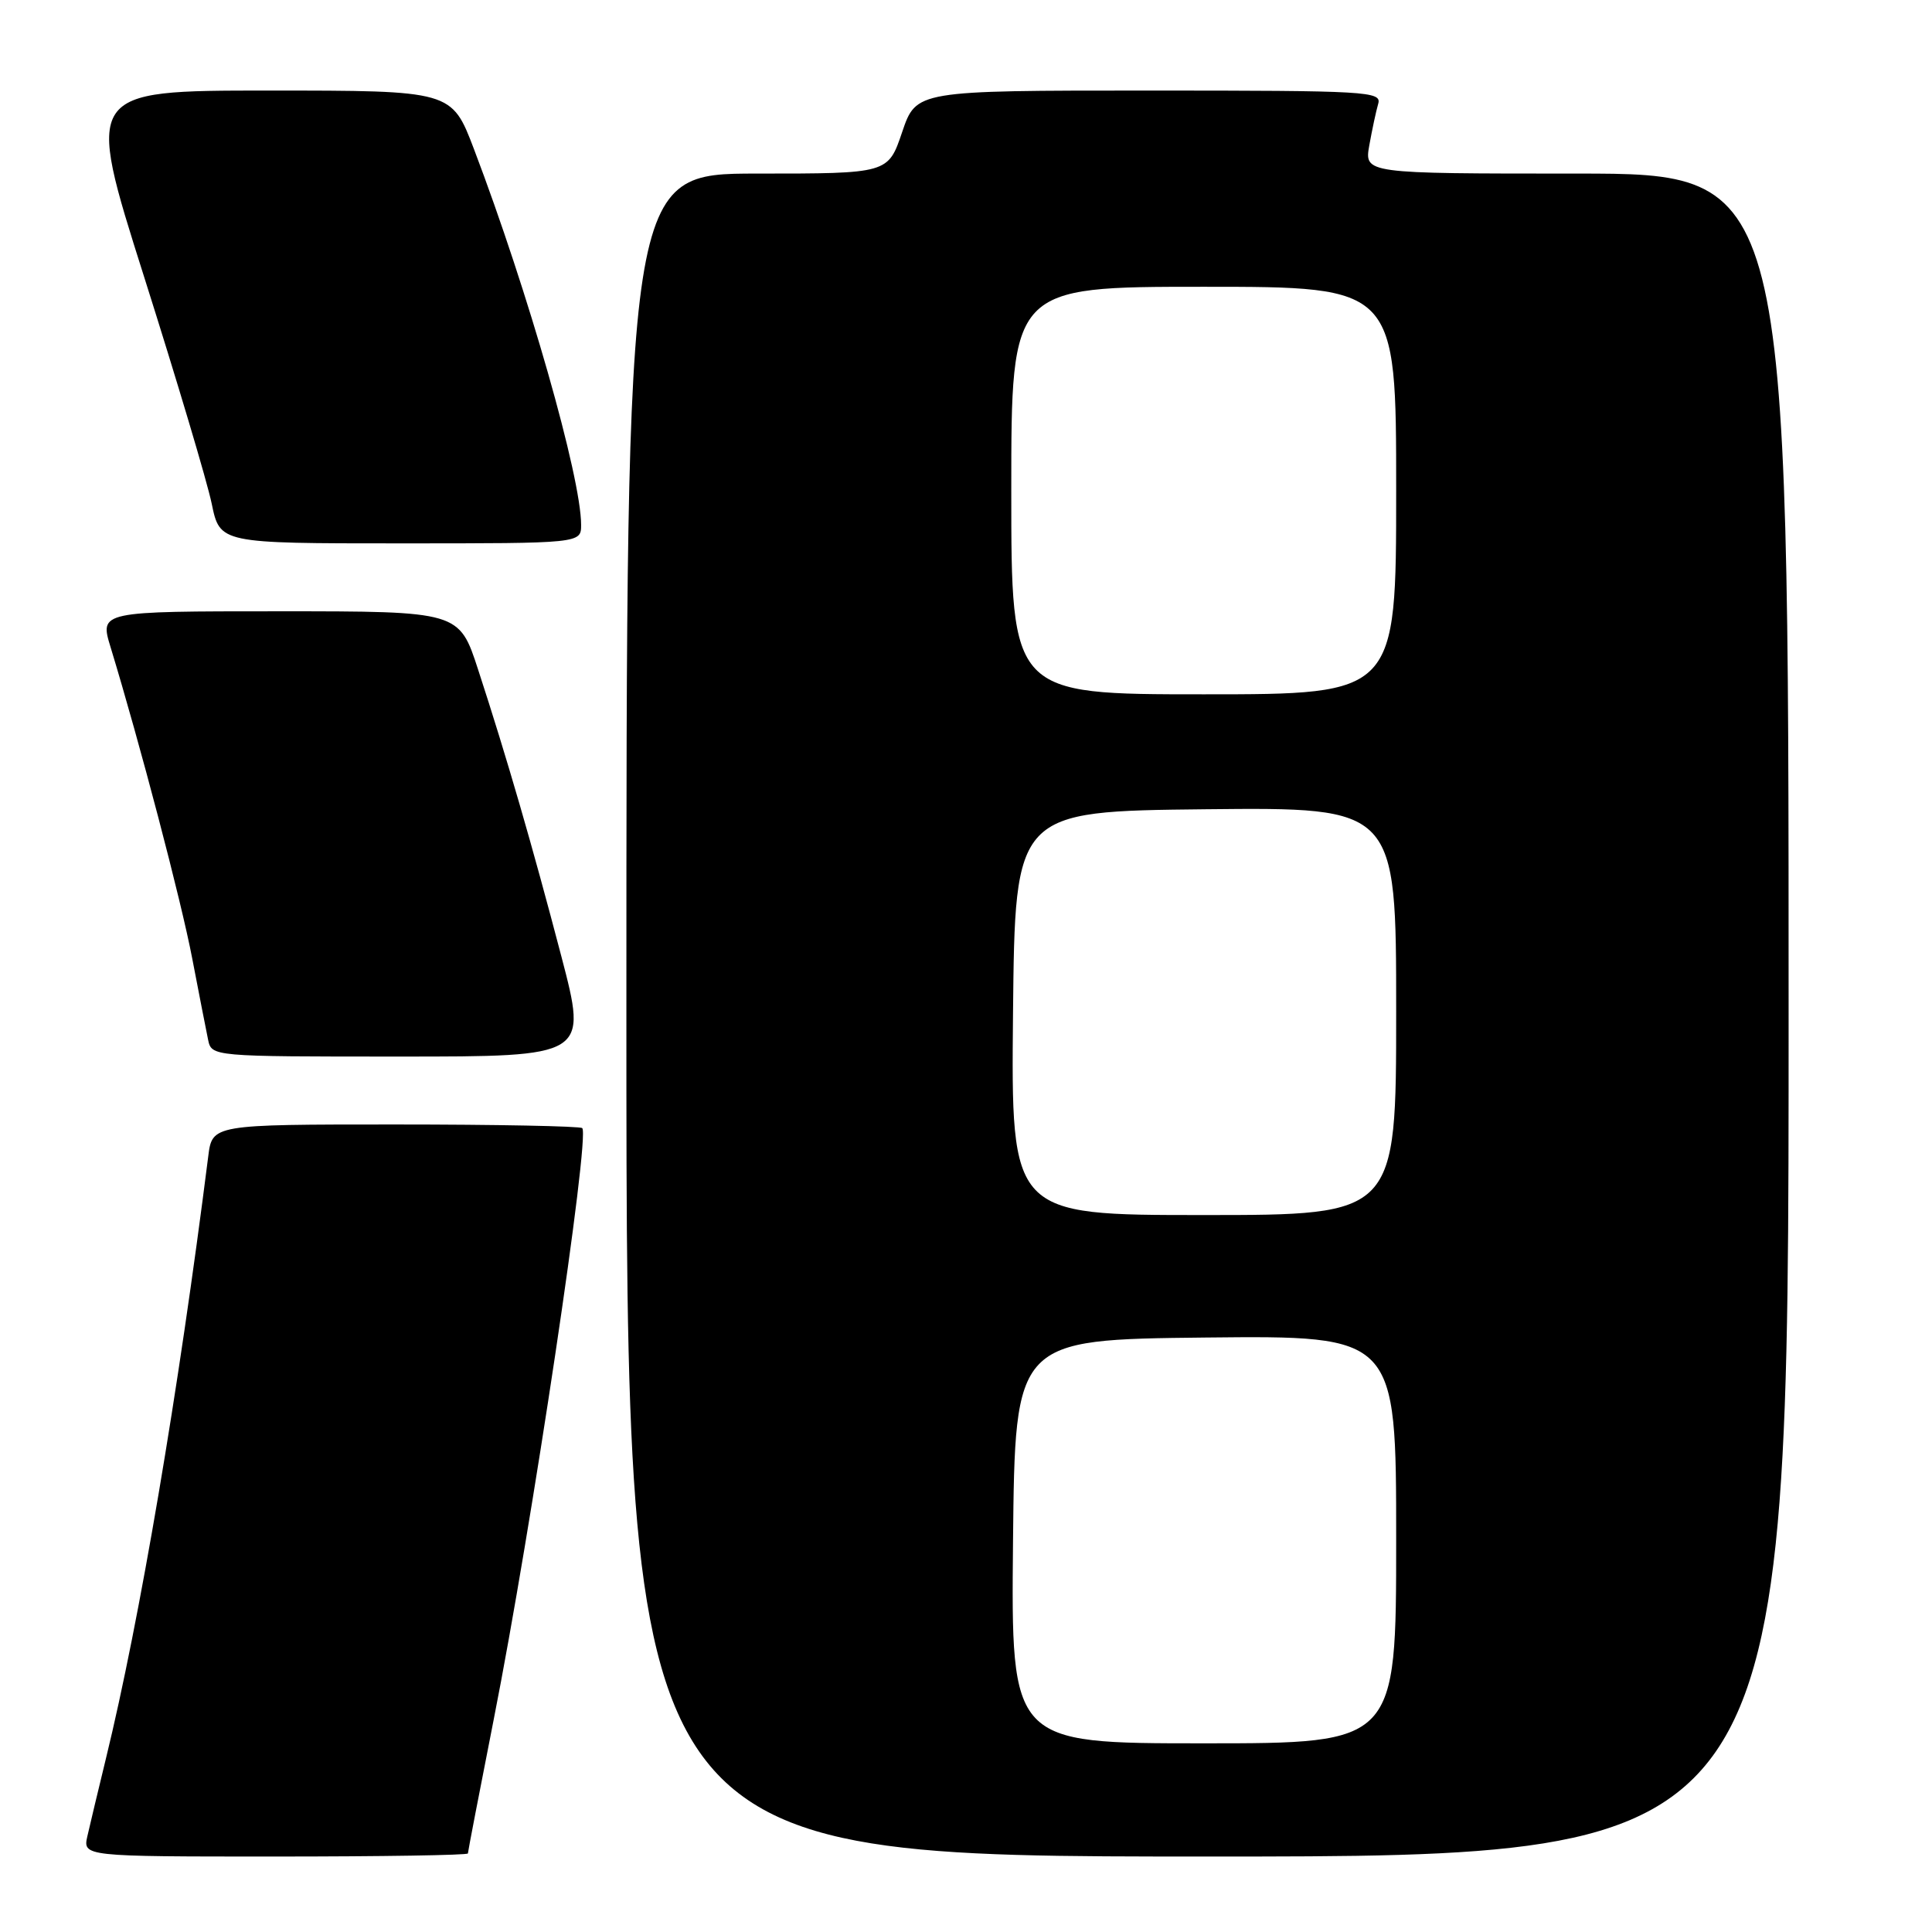<?xml version="1.0" encoding="UTF-8" standalone="no"?>
<!DOCTYPE svg PUBLIC "-//W3C//DTD SVG 1.1//EN" "http://www.w3.org/Graphics/SVG/1.1/DTD/svg11.dtd" >
<svg xmlns="http://www.w3.org/2000/svg" xmlns:xlink="http://www.w3.org/1999/xlink" version="1.1" viewBox="0 0 256 256">
 <g >
 <path fill="currentColor"
d=" M 62.00 245.59 C 62.00 245.37 63.54 237.38 65.42 227.84 C 70.45 202.38 78.21 150.54 77.15 149.48 C 76.88 149.22 65.74 149.00 52.39 149.00 C 28.12 149.00 28.12 149.00 27.59 153.25 C 23.64 184.47 18.52 214.64 14.04 233.00 C 13.04 237.12 11.93 241.74 11.59 243.25 C 10.96 246.00 10.96 246.00 36.48 246.00 C 50.52 246.00 62.00 245.82 62.00 245.59 Z  M 237.00 134.50 C 237.00 23.00 237.00 23.00 208.89 23.00 C 180.78 23.00 180.78 23.00 181.44 19.25 C 181.81 17.19 182.34 14.71 182.62 13.75 C 183.10 12.11 181.19 12.00 152.27 12.00 C 121.41 12.00 121.41 12.00 119.54 17.50 C 117.68 23.00 117.68 23.00 100.34 23.00 C 83.00 23.00 83.00 23.00 83.00 134.50 C 83.00 246.00 83.00 246.00 160.00 246.00 C 237.00 246.00 237.00 246.00 237.00 134.50 Z  M 74.39 126.75 C 70.52 111.98 67.14 100.33 63.36 88.75 C 60.84 81.00 60.84 81.00 37.02 81.00 C 13.20 81.00 13.20 81.00 14.65 85.75 C 18.53 98.48 24.02 119.39 25.47 127.00 C 26.37 131.68 27.31 136.51 27.57 137.75 C 28.04 140.00 28.04 140.00 52.95 140.00 C 77.85 140.00 77.85 140.00 74.39 126.75 Z  M 77.00 69.54 C 77.00 63.24 69.98 38.63 62.80 19.75 C 59.85 12.00 59.85 12.00 35.56 12.00 C 11.27 12.00 11.27 12.00 19.11 36.73 C 23.42 50.33 27.45 63.83 28.05 66.73 C 29.14 72.00 29.14 72.00 53.07 72.00 C 77.00 72.00 77.00 72.00 77.00 69.54 Z  M 134.23 204.25 C 134.50 177.50 134.50 177.50 159.75 177.23 C 185.00 176.97 185.00 176.97 185.00 203.98 C 185.00 231.00 185.00 231.00 159.48 231.00 C 133.97 231.00 133.97 231.00 134.23 204.25 Z  M 134.23 134.25 C 134.50 107.50 134.50 107.50 159.75 107.23 C 185.00 106.97 185.00 106.97 185.00 133.98 C 185.00 161.00 185.00 161.00 159.48 161.00 C 133.97 161.00 133.97 161.00 134.23 134.25 Z  M 134.00 65.00 C 134.00 38.00 134.00 38.00 159.50 38.00 C 185.00 38.00 185.00 38.00 185.00 65.00 C 185.00 92.00 185.00 92.00 159.50 92.00 C 134.00 92.00 134.00 92.00 134.00 65.00 Z "/>
</g>
</svg>